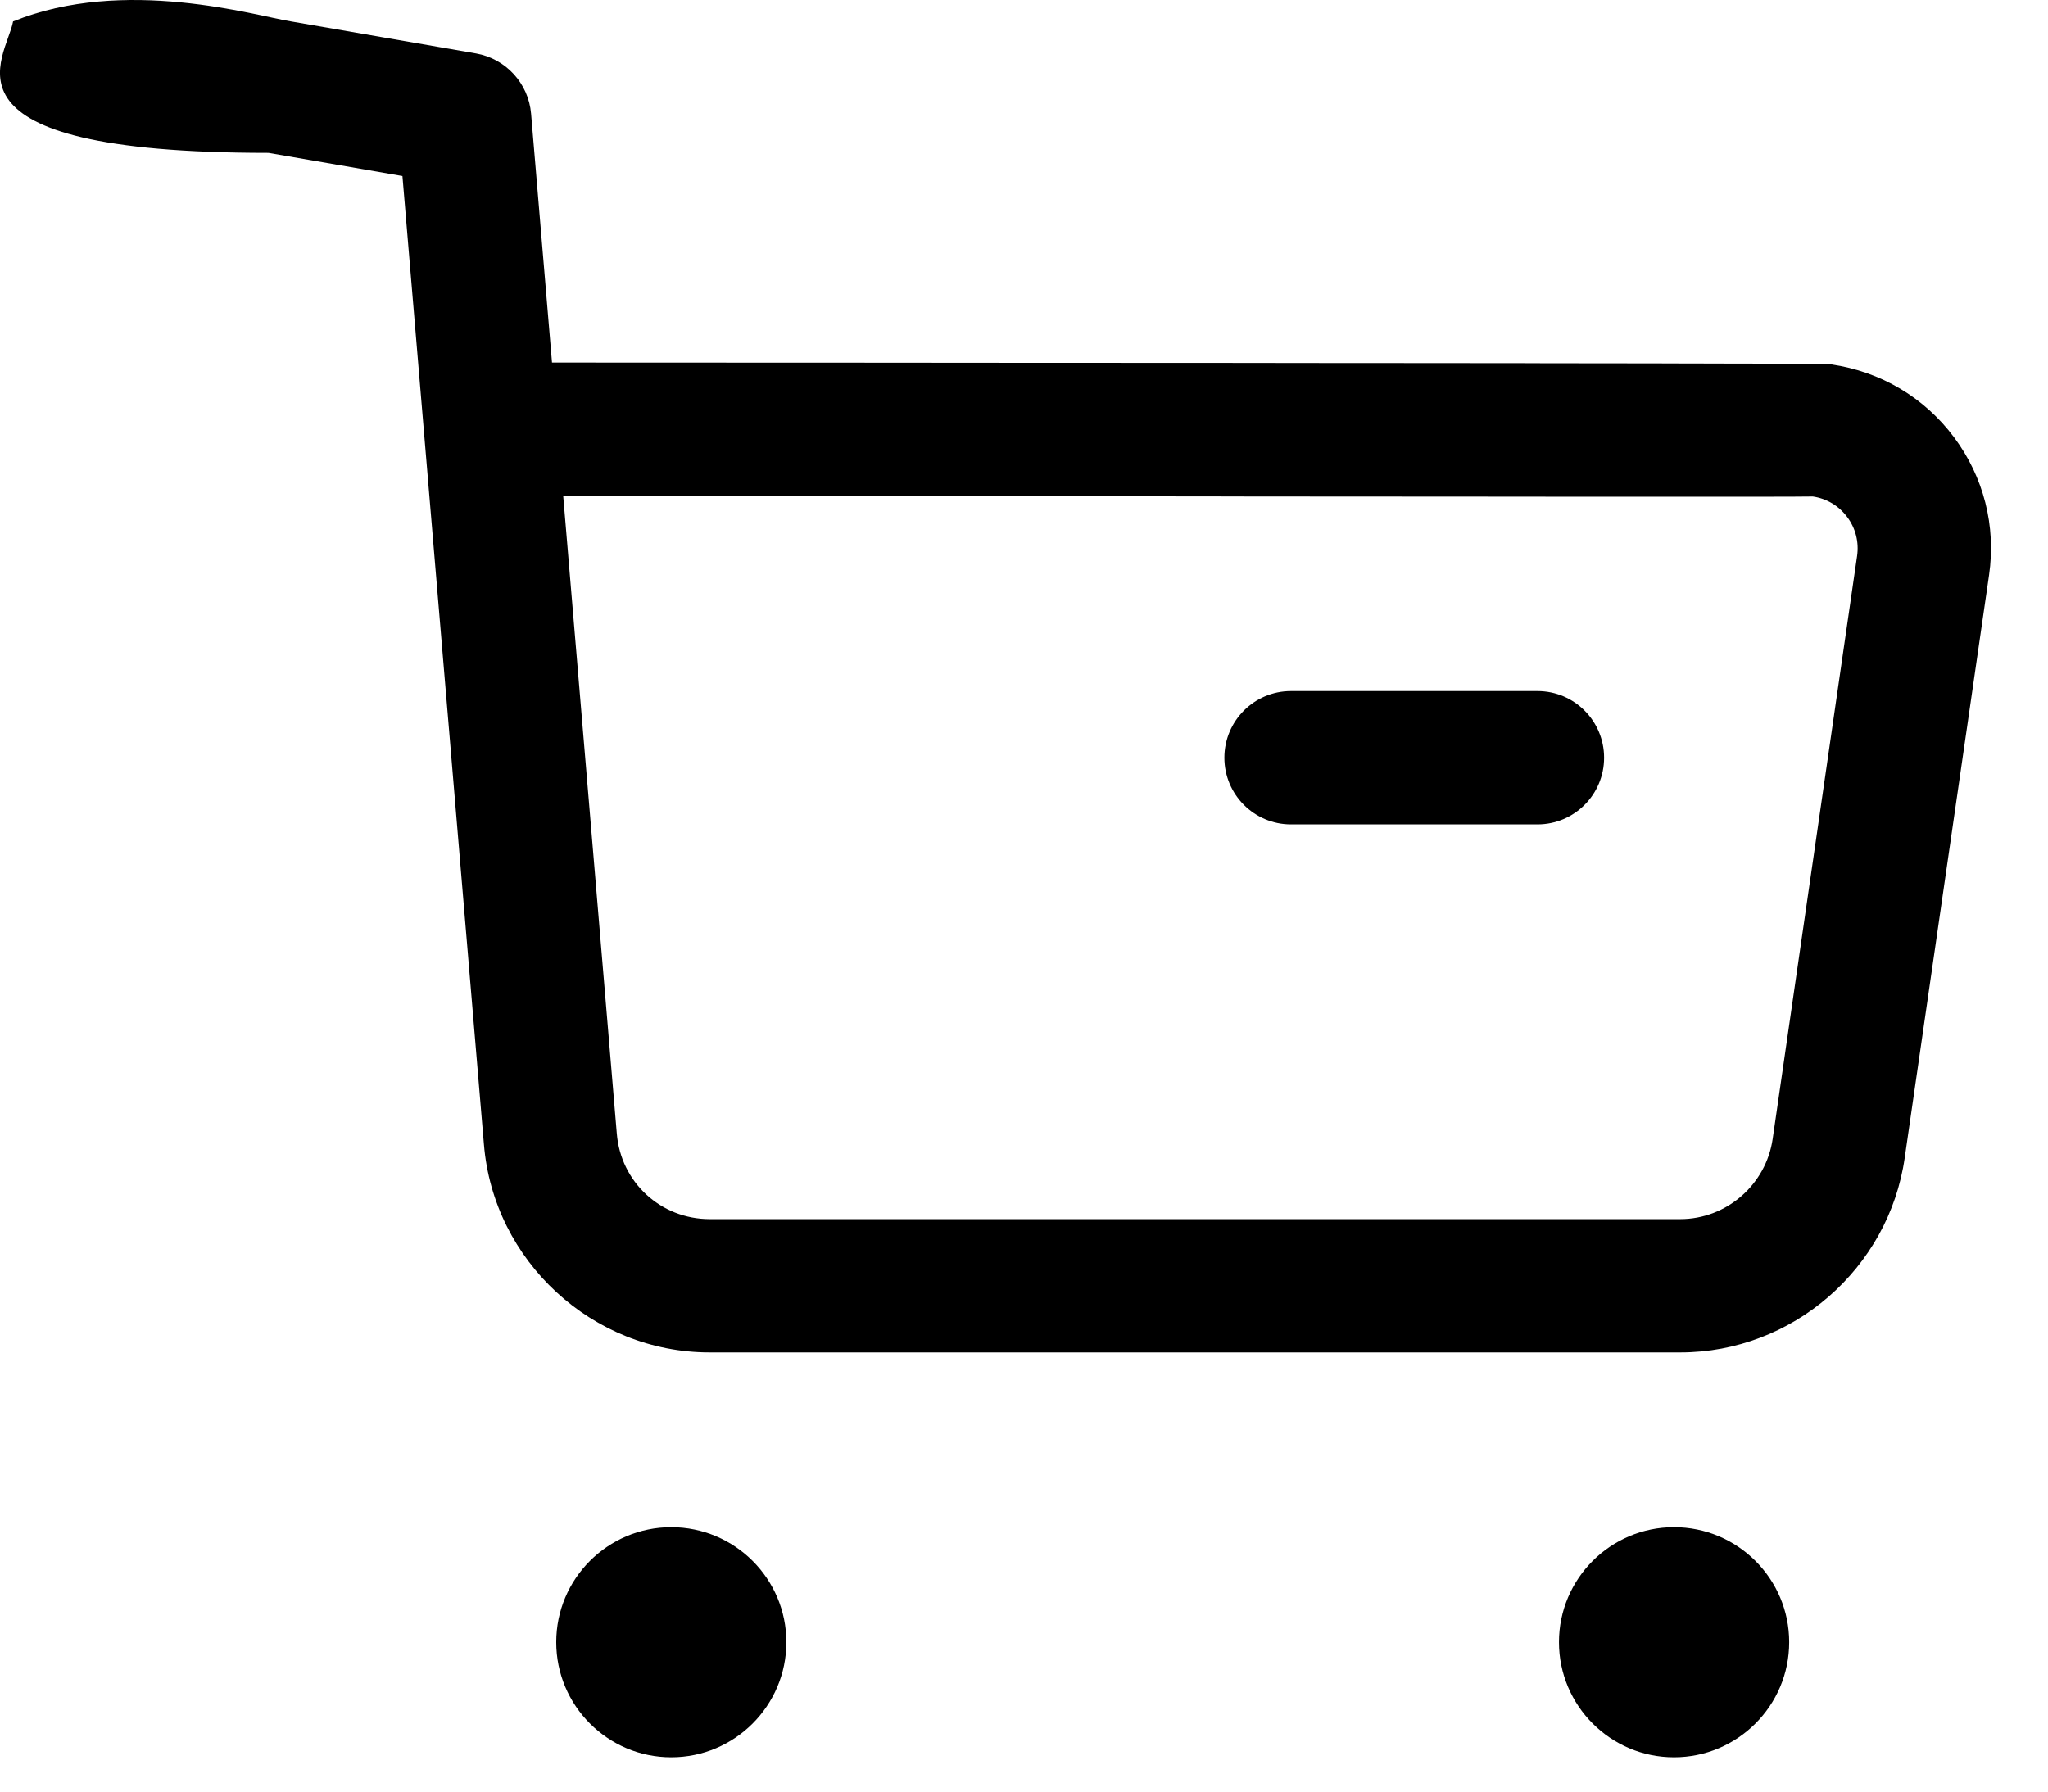 <svg width="32" height="28" viewBox="0 0 32 28" fill="none" xmlns="http://www.w3.org/2000/svg">
<path fill-rule="evenodd" clip-rule="evenodd" d="M10.488 23.868C11.48 23.868 12.287 24.673 12.287 25.665C12.287 26.657 11.48 27.464 10.488 27.464C9.497 27.464 8.691 26.657 8.691 25.665C8.691 24.673 9.497 23.868 10.488 23.868ZM26.156 23.868C27.149 23.868 27.956 24.673 27.956 25.665C27.956 26.657 27.149 27.464 26.156 27.464C25.165 27.464 24.359 26.657 24.359 25.665C24.359 24.673 25.165 23.868 26.156 23.868ZM4.549 0.335L7.438 0.835C7.904 0.917 8.258 1.303 8.298 1.776L8.625 5.666L9.838 5.667C10.037 5.667 10.232 5.667 10.426 5.667L12.655 5.668C12.832 5.668 13.008 5.668 13.182 5.668L15.642 5.67C15.797 5.67 15.949 5.67 16.1 5.67L17.824 5.671C17.961 5.671 18.096 5.671 18.229 5.671L19.745 5.672C19.865 5.672 19.983 5.672 20.1 5.673L21.422 5.674C21.526 5.674 21.628 5.674 21.729 5.674L22.599 5.675C22.691 5.675 22.781 5.675 22.871 5.675L23.877 5.676C23.956 5.676 24.033 5.677 24.109 5.677L24.959 5.678C25.024 5.678 25.089 5.678 25.152 5.678L25.692 5.679C25.749 5.679 25.805 5.679 25.859 5.679L26.461 5.681C26.507 5.681 26.552 5.681 26.596 5.681L26.966 5.682C27.004 5.682 27.042 5.682 27.078 5.682L27.475 5.683C27.505 5.683 27.534 5.684 27.562 5.684L27.795 5.685C27.819 5.685 27.842 5.685 27.864 5.685L28.1 5.686C28.117 5.686 28.133 5.686 28.149 5.687L28.278 5.687C28.29 5.688 28.302 5.688 28.314 5.688L28.407 5.689C28.416 5.689 28.424 5.689 28.432 5.689L28.495 5.69C28.501 5.69 28.507 5.69 28.512 5.69L28.552 5.691C28.555 5.692 28.559 5.692 28.562 5.692L28.591 5.693C28.593 5.693 28.594 5.693 28.596 5.694C28.609 5.695 28.611 5.695 28.613 5.695C29.387 5.808 30.068 6.212 30.532 6.834C30.995 7.455 31.19 8.22 31.079 8.987L29.761 18.096C29.512 19.829 28.006 21.136 26.256 21.136H11.087C9.258 21.136 7.709 19.709 7.561 17.882L6.288 2.751L4.195 2.389C-1.185 2.389 0.107 0.903 0.204 0.335C1.941 -0.372 3.994 0.246 4.549 0.335ZM9.56 7.75L8.8 7.75L9.637 17.711C9.698 18.478 10.325 19.053 11.09 19.053H26.253C26.977 19.053 27.595 18.514 27.698 17.799L29.017 8.688C29.048 8.472 28.994 8.255 28.862 8.08C28.731 7.904 28.54 7.79 28.323 7.759C28.313 7.76 28.289 7.76 28.252 7.76L28.101 7.761C28.069 7.761 28.034 7.761 27.997 7.762L27.21 7.763C27.143 7.763 27.074 7.763 27.003 7.763L25.152 7.763C25.049 7.763 24.944 7.763 24.837 7.763L22.726 7.761C22.599 7.761 22.471 7.761 22.342 7.761L21.147 7.76C21.011 7.76 20.874 7.76 20.736 7.76L19.471 7.759C19.328 7.759 19.184 7.758 19.04 7.758L18.168 7.757C18.022 7.757 17.875 7.757 17.728 7.757L16.398 7.756C16.25 7.756 16.101 7.756 15.953 7.755L15.063 7.755C14.915 7.754 14.767 7.754 14.62 7.754L13.737 7.753C13.591 7.753 13.445 7.753 13.3 7.753L12.007 7.752C11.866 7.752 11.725 7.752 11.585 7.752L9.952 7.75C9.82 7.75 9.689 7.75 9.56 7.75ZM24.023 10.8C24.598 10.8 25.064 11.267 25.064 11.842C25.064 12.417 24.598 12.884 24.023 12.884H20.172C19.596 12.884 19.131 12.417 19.131 11.842C19.131 11.267 19.596 10.8 20.172 10.8H24.023Z" fill="black"/>
</svg>
